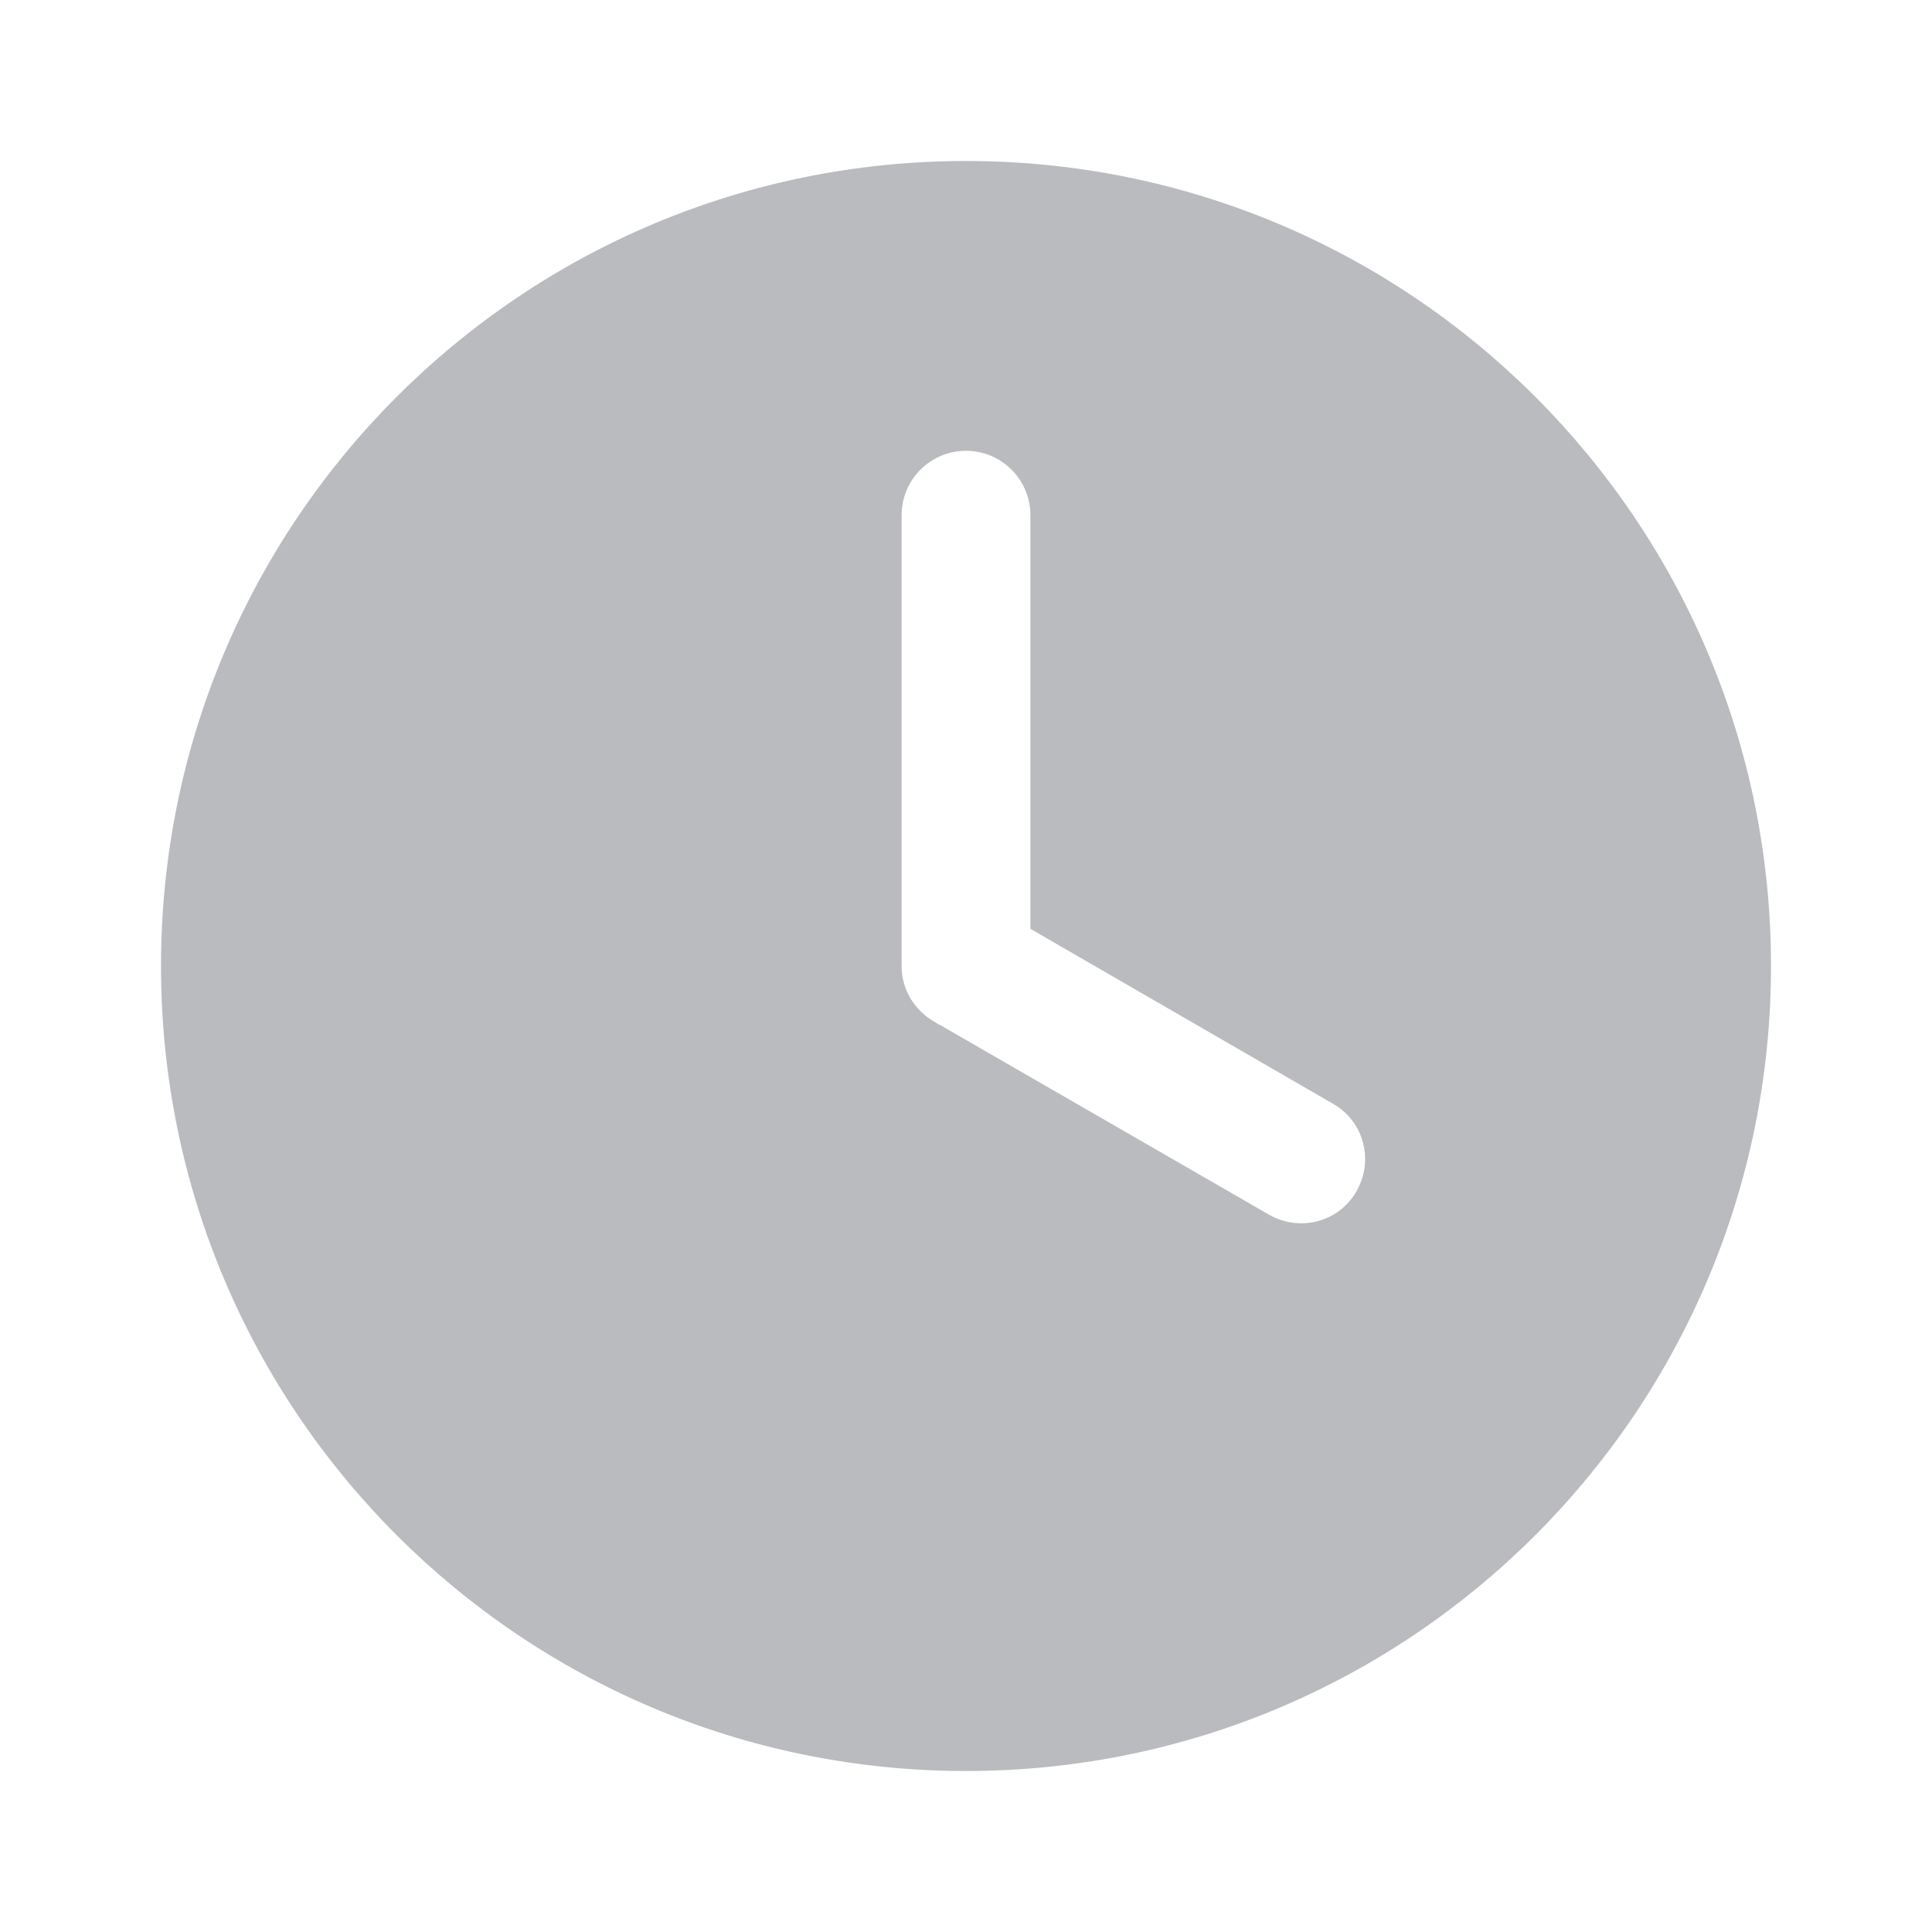 <svg xmlns="http://www.w3.org/2000/svg" viewBox="0 0 24 24">
    <path d="M12 2C6.476 2 2 6.476 2 12C2 17.524 6.476 22 12 22C17.524 22 22 17.524 22 12C22 6.476 17.524 2 12 2ZM12 5.6C12.442 5.6 12.8 5.958 12.8 6.4V11.538L16.562 13.713C16.945 13.933 17.07 14.417 16.85 14.8C16.63 15.183 16.145 15.308 15.762 15.088L11.687 12.738C11.656 12.725 11.628 12.705 11.6 12.688C11.361 12.549 11.2 12.295 11.2 12V6.4C11.2 5.958 11.558 5.6 12 5.6Z" fill="B9BBBE" style="fill:#B9BBBE"/>
</svg>